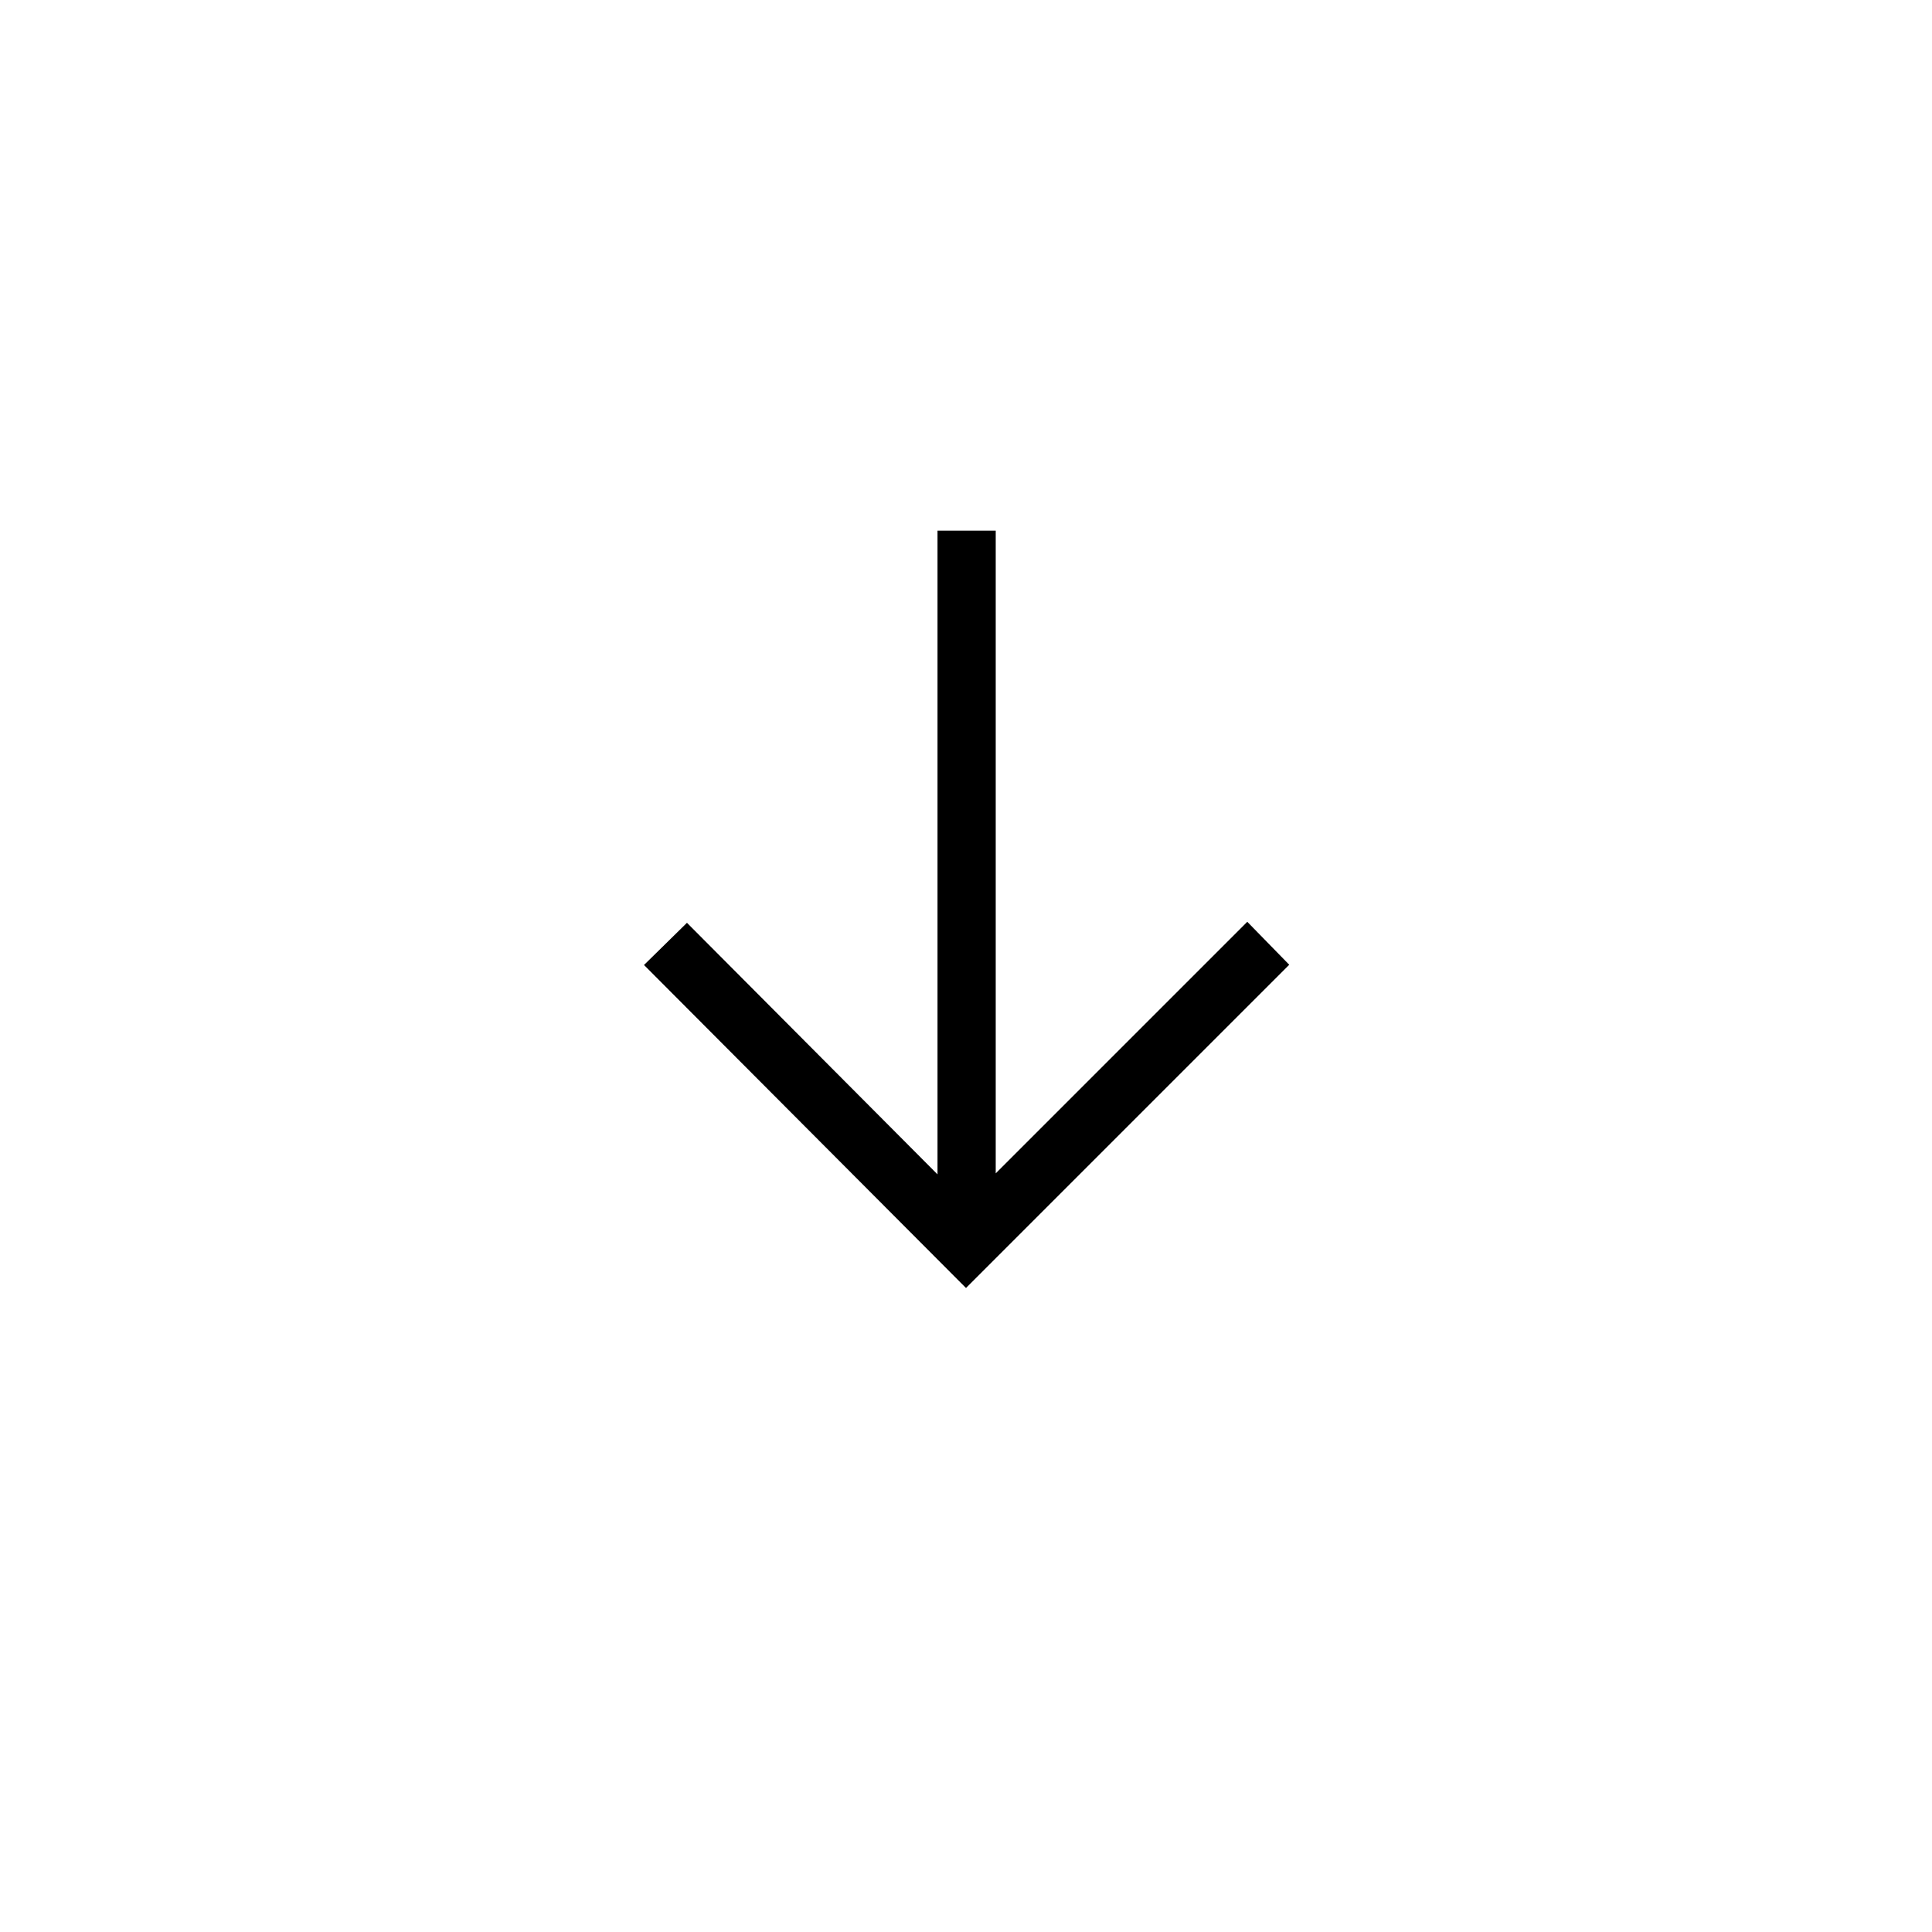 <svg xmlns="http://www.w3.org/2000/svg" height="20" viewBox="0 -960 960 960" width="20"><path d="M480-320 320-480.5l21.346-20.962 124.5 125v-319.846h28.923v319.346l125-125 20.847 21.347L480-320Z"/></svg>